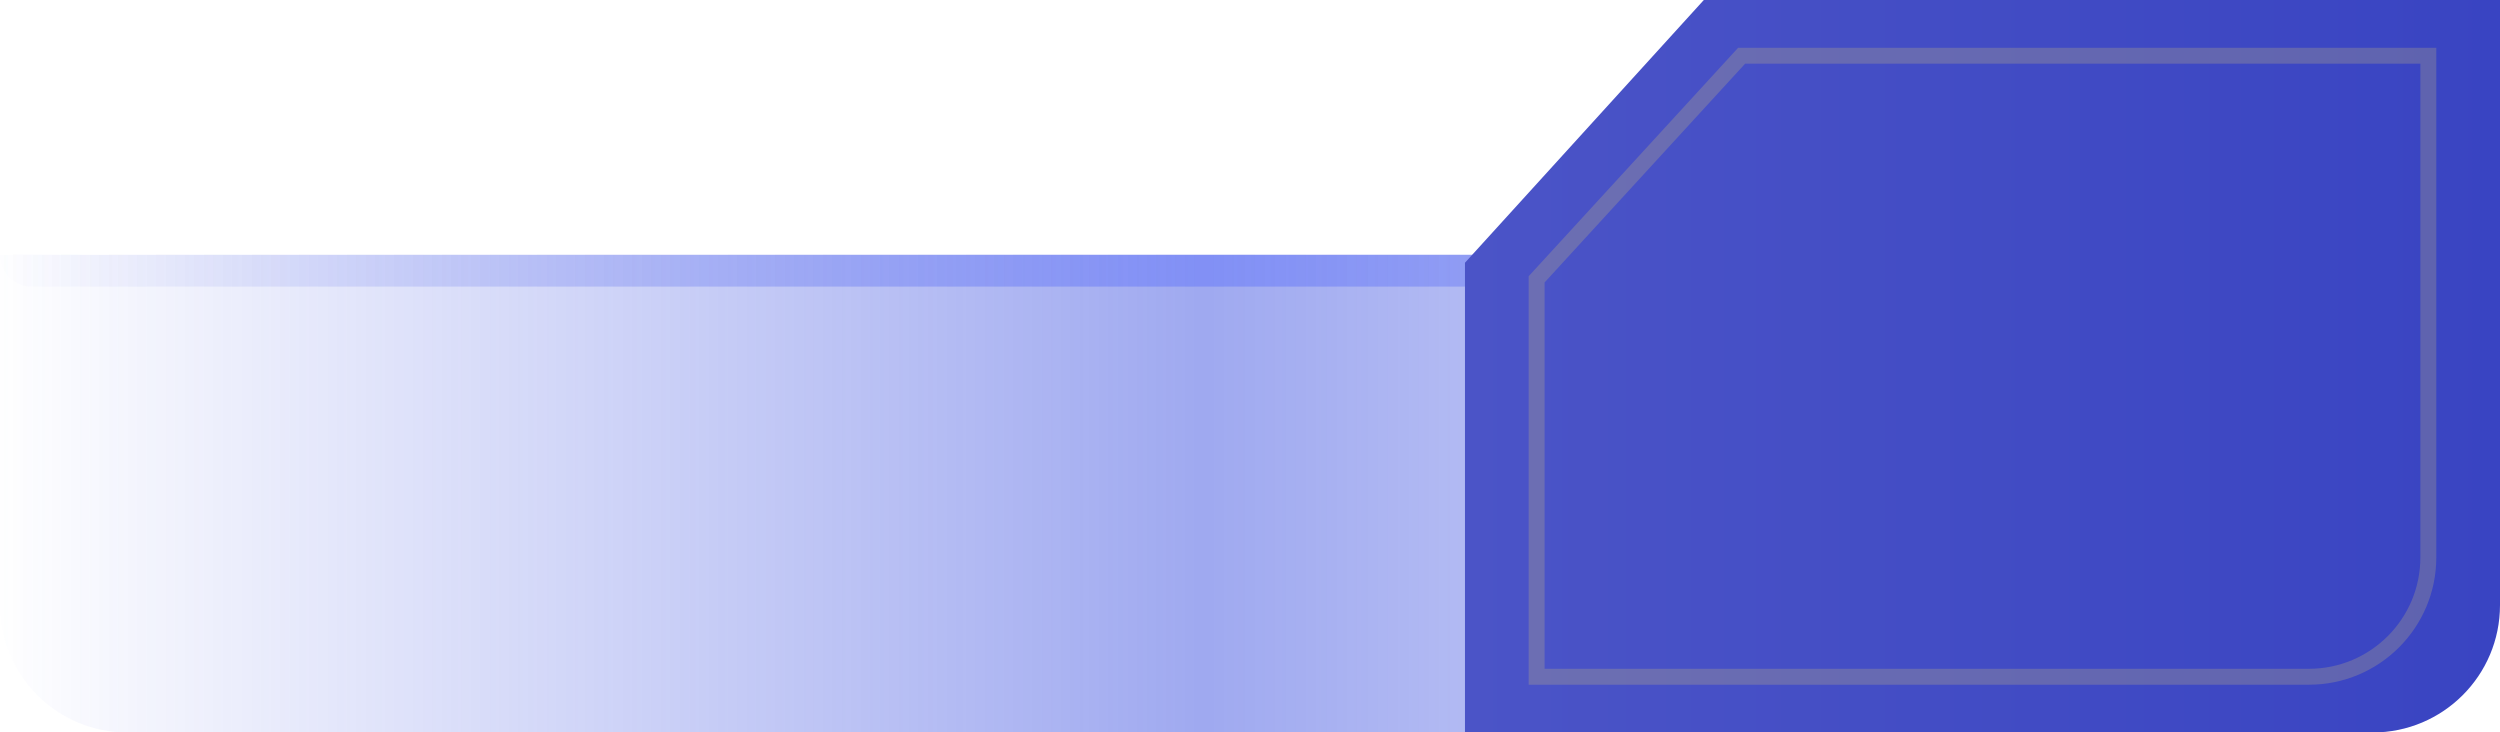 <?xml version="1.0" encoding="UTF-8"?>
<svg width="314px" height="92px" viewBox="0 0 314 92" version="1.1" xmlns="http://www.w3.org/2000/svg" xmlns:xlink="http://www.w3.org/1999/xlink">
    <title>xia</title>
    <defs>
        <linearGradient x1="100%" y1="50%" x2="0%" y2="50%" id="linearGradient-1">
            <stop stop-color="#3B50E0" stop-opacity="0" offset="0%"></stop>
            <stop stop-color="#3F53E1" offset="51.837%"></stop>
            <stop stop-color="#4256E2" stop-opacity="0" offset="100%"></stop>
        </linearGradient>
        <linearGradient x1="100%" y1="50%" x2="0%" y2="50%" id="linearGradient-2">
            <stop stop-color="#3B50E0" stop-opacity="0" offset="0%"></stop>
            <stop stop-color="#6477FB" offset="51.837%"></stop>
            <stop stop-color="#4256E2" stop-opacity="0" offset="100%"></stop>
        </linearGradient>
        <linearGradient x1="99.778%" y1="49.778%" x2="0.222%" y2="49.778%" id="linearGradient-3">
            <stop stop-color="#3944C2" offset="0%"></stop>
            <stop stop-color="#4B54C7" offset="100%"></stop>
        </linearGradient>
    </defs>
    <g id="页面-1" stroke="none" stroke-width="1" fill="none" fill-rule="evenodd">
        <g id="NTF-市场-市场" transform="translate(-266, -721)">
            <g id="xia" transform="translate(266, 721)">
                <path d="M0,32 L314,32 L314,76 C314,84.837 306.837,92 298,92 L16,92 C7.163,92 1.082166e-15,84.837 0,76 L0,32 L0,32 Z" id="矩形" fill="url(#linearGradient-1)" opacity="0.5"></path>
                <path d="M0,32 L314,32 C314,34.209 312.209,36 310,36 L4,36 C1.791,36 2.705415e-16,34.209 0,32 L0,32 L0,32 Z" id="矩形" fill="url(#linearGradient-2)" opacity="0.5"></path>
                <path d="M214,0 L314,0 L314,76 C314,84.837 306.837,92 298,92 L184,92 L184,92 L184,33 L214,0 Z" id="矩形" fill="url(#linearGradient-3)"></path>
                <path d="M305,7 L305,70 C305,74.142 303.321,77.892 300.607,80.607 C297.892,83.321 294.142,85 290,85 L290,85 L193,85 L193,35.085 L218.748,7 L305,7 Z" id="矩形" stroke="#F9DD66" stroke-width="2" opacity="0.2"></path>
            </g>
        </g>
    </g>
</svg>